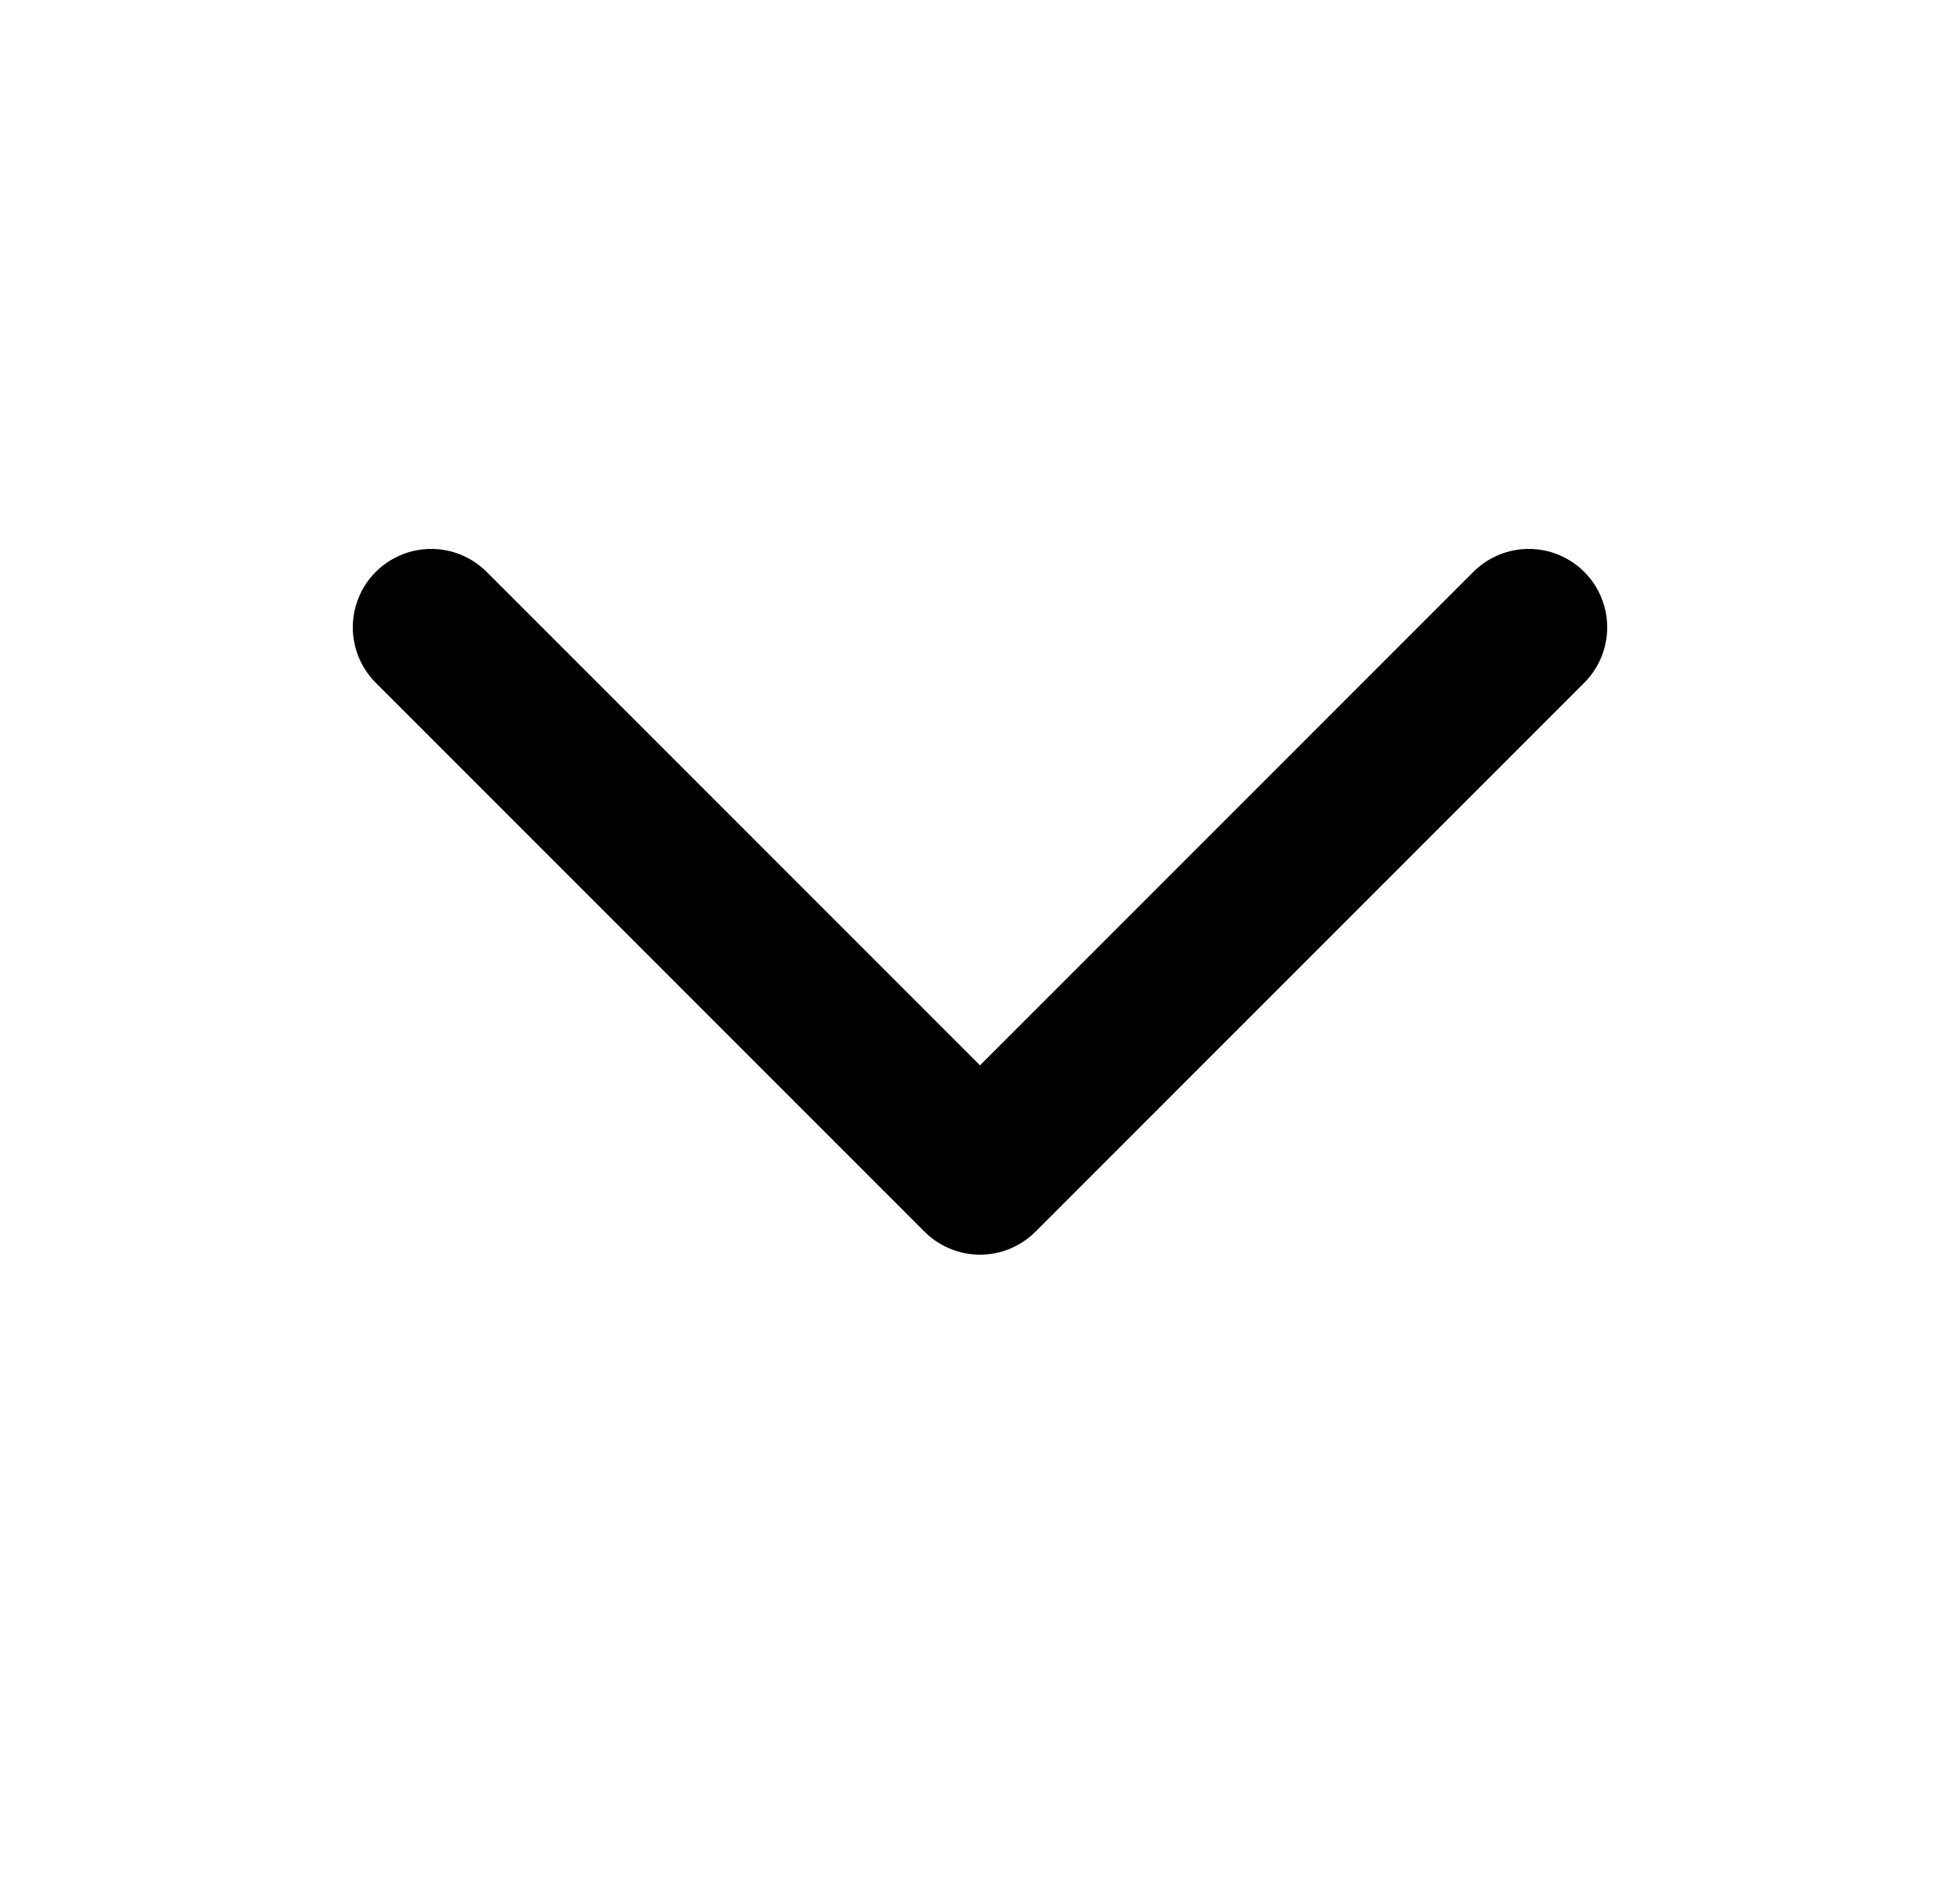 <svg width="25" height="24" viewBox="0 0 25 24" fill="none" xmlns="http://www.w3.org/2000/svg">
<path d="M5.5 8L12.5 15L19.5 8" stroke="black" stroke-width="2" stroke-linecap="round" stroke-linejoin="round"/>
</svg>
